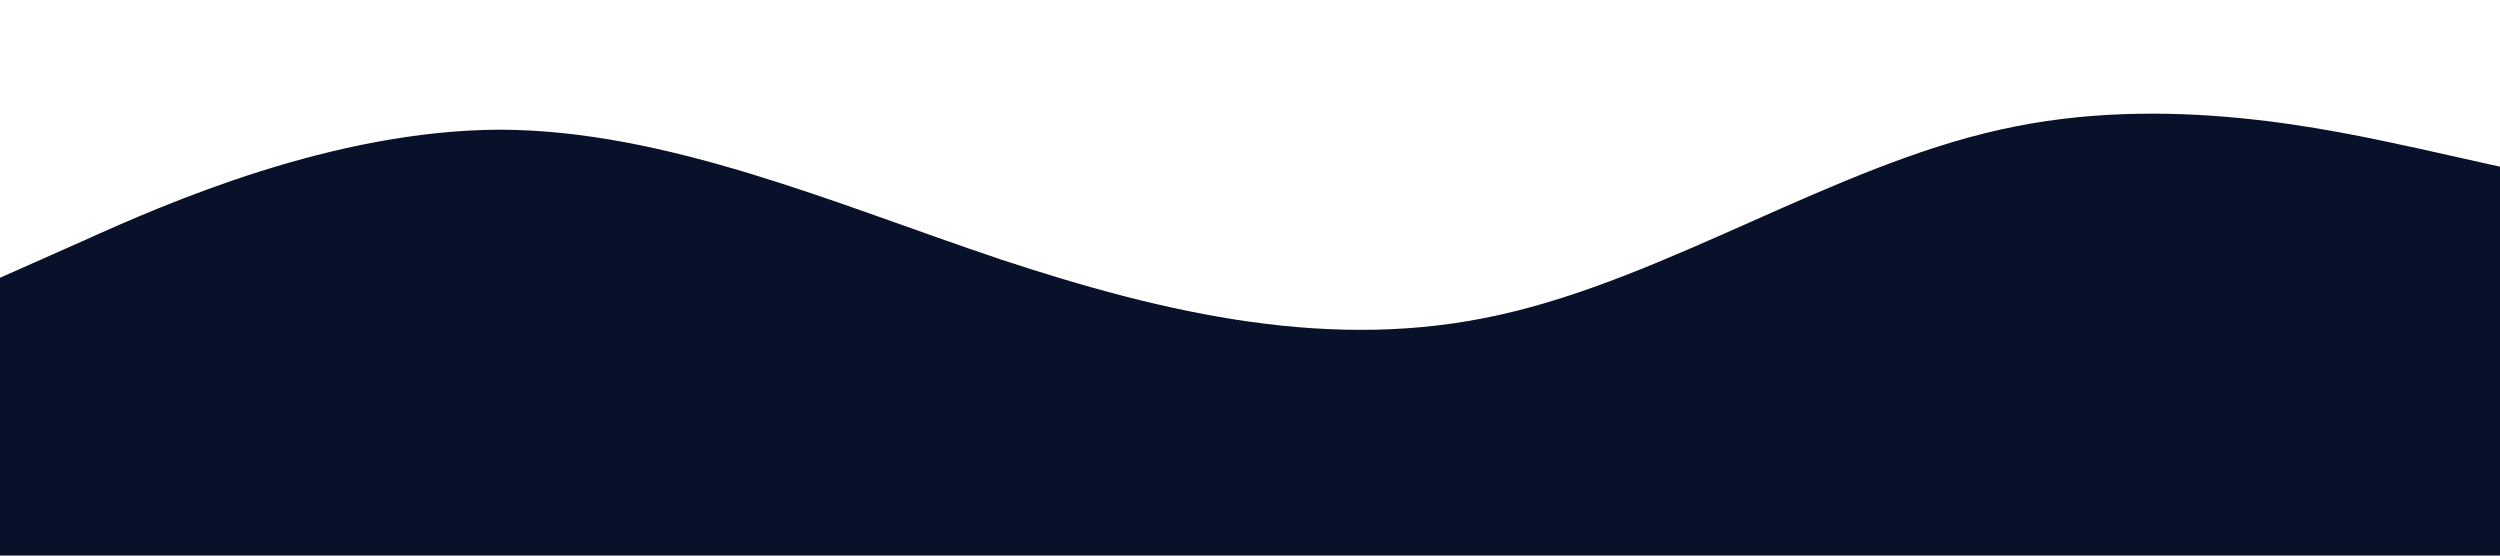 <?xml version="1.0" standalone="no"?><svg xmlns="http://www.w3.org/2000/svg" viewBox="0 0 1440 320"><path fill="#091029" fill-opacity="1" d="M0,160L48,138.7C96,117,192,75,288,74.7C384,75,480,117,576,149.3C672,181,768,203,864,181.3C960,160,1056,96,1152,74.7C1248,53,1344,75,1392,85.3L1440,96L1440,320L1392,320C1344,320,1248,320,1152,320C1056,320,960,320,864,320C768,320,672,320,576,320C480,320,384,320,288,320C192,320,96,320,48,320L0,320Z"></path></svg>